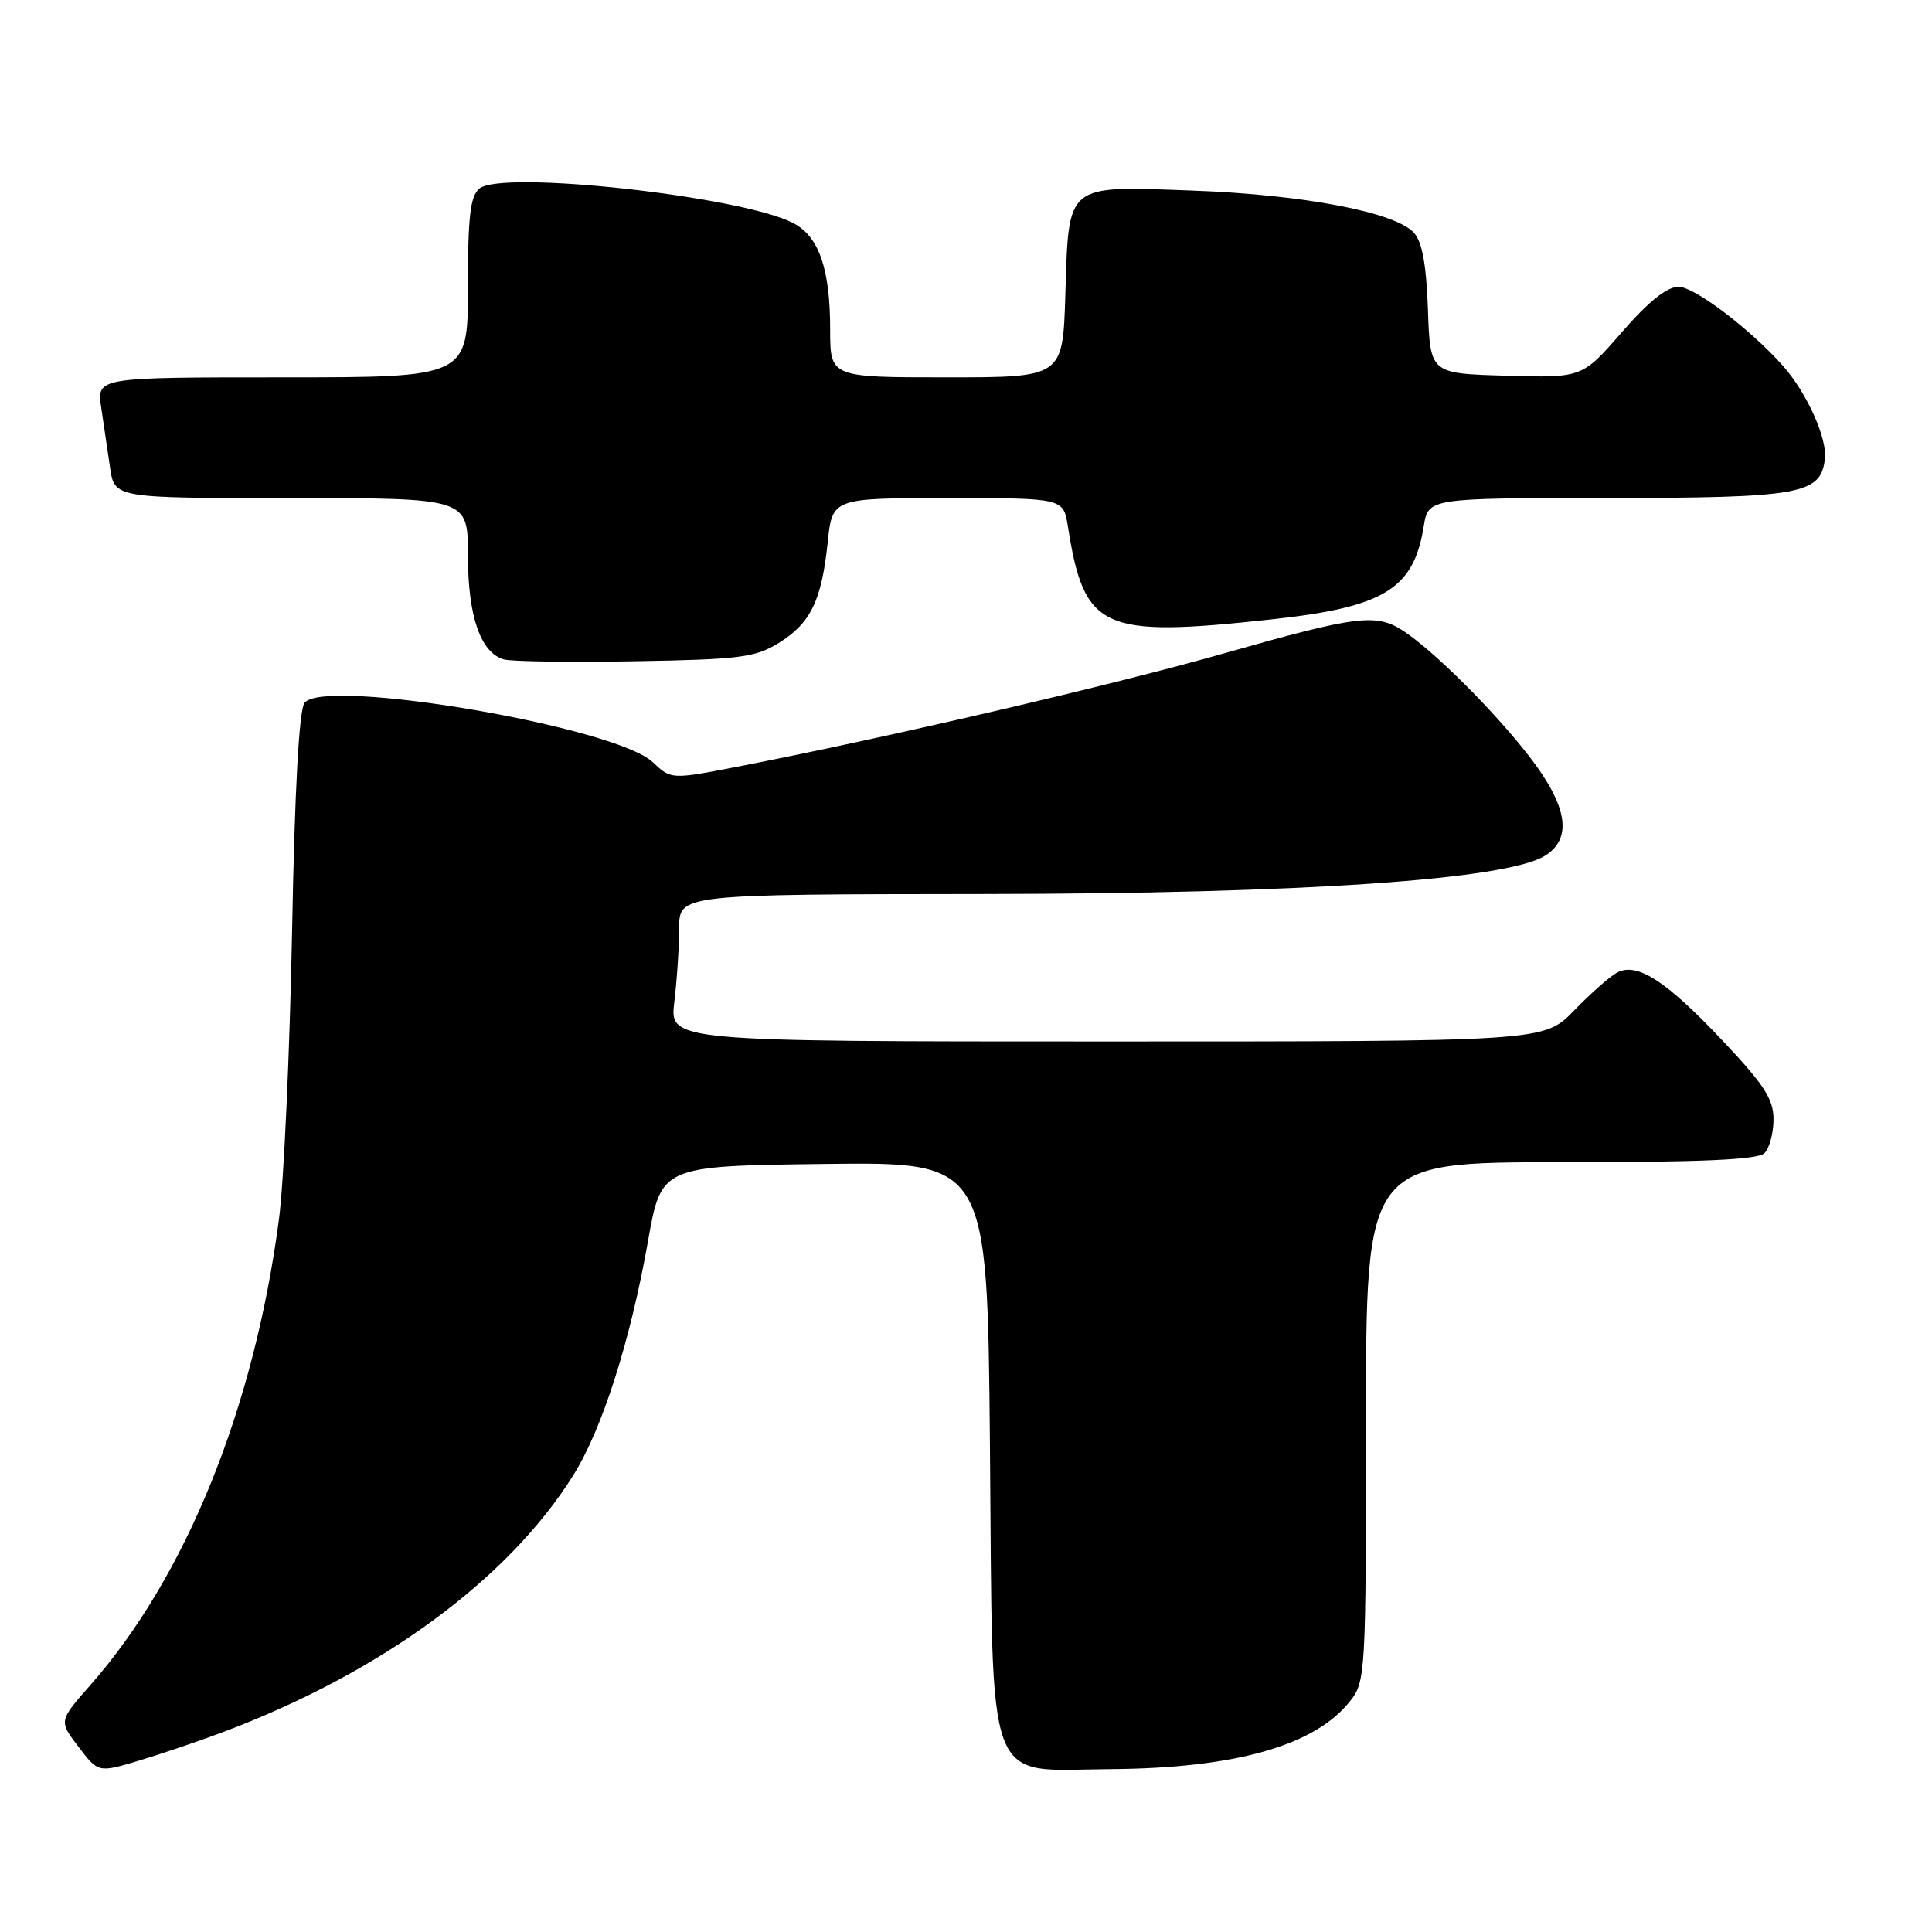 <?xml version="1.0" encoding="UTF-8" standalone="no"?>
<!DOCTYPE svg PUBLIC "-//W3C//DTD SVG 1.1//EN" "http://www.w3.org/Graphics/SVG/1.1/DTD/svg11.dtd" >
<svg xmlns="http://www.w3.org/2000/svg" xmlns:xlink="http://www.w3.org/1999/xlink" version="1.1" viewBox="0 0 256 256">
 <g >
 <path fill="currentColor"
d=" M 29.50 229.53 C 50.45 221.66 67.28 209.33 75.95 195.50 C 79.80 189.36 83.53 177.67 85.86 164.47 C 87.62 154.50 87.62 154.50 109.22 154.23 C 130.83 153.96 130.83 153.96 131.17 191.41 C 131.58 237.96 130.31 234.54 147.12 234.42 C 163.72 234.30 174.25 231.31 178.91 225.39 C 180.94 222.81 181.00 221.73 181.00 188.37 C 181.00 154.00 181.00 154.00 206.80 154.00 C 225.53 154.00 232.93 153.67 233.80 152.80 C 234.46 152.14 235.00 150.12 235.00 148.32 C 235.00 145.64 233.76 143.73 228.31 137.95 C 220.74 129.92 216.89 127.44 214.24 128.89 C 213.28 129.41 210.72 131.68 208.55 133.92 C 204.59 138.00 204.59 138.00 146.66 138.00 C 88.72 138.00 88.72 138.00 89.35 132.75 C 89.70 129.86 89.99 125.47 89.99 123.00 C 90.00 118.50 90.00 118.50 130.25 118.46 C 172.62 118.42 199.67 116.57 204.75 113.37 C 208.41 111.07 207.70 106.75 202.59 100.17 C 197.91 94.14 190.11 86.37 186.03 83.65 C 182.40 81.23 179.90 81.54 162.38 86.52 C 147.45 90.78 117.44 97.76 97.72 101.59 C 88.93 103.29 88.93 103.29 86.48 100.98 C 81.49 96.29 43.06 89.74 40.36 93.12 C 39.63 94.02 39.05 104.54 38.70 123.50 C 38.39 139.45 37.62 156.55 36.97 161.50 C 33.70 186.53 24.66 208.88 11.95 223.31 C 7.79 228.04 7.79 228.04 10.40 231.46 C 13.02 234.89 13.02 234.89 18.26 233.34 C 21.14 232.48 26.20 230.77 29.50 229.53 Z  M 103.18 85.20 C 107.41 82.58 108.86 79.61 109.67 71.90 C 110.28 66.00 110.28 66.00 125.60 66.00 C 140.91 66.00 140.91 66.00 141.50 69.75 C 143.66 83.47 145.95 84.52 168.39 82.08 C 183.41 80.46 187.31 78.08 188.65 69.75 C 189.26 66.00 189.26 66.00 212.88 65.99 C 238.66 65.97 241.26 65.50 241.81 60.80 C 242.13 58.08 239.41 52.04 236.27 48.50 C 231.95 43.63 224.53 38.00 222.43 38.00 C 220.87 38.00 218.45 39.94 214.89 44.03 C 209.64 50.07 209.64 50.07 199.57 49.78 C 189.50 49.50 189.50 49.50 189.21 41.03 C 189.00 35.09 188.45 32.05 187.35 30.84 C 184.88 28.11 172.66 25.78 157.97 25.25 C 141.07 24.64 141.63 24.17 141.16 39.15 C 140.82 50.00 140.82 50.00 125.41 50.00 C 110.00 50.00 110.00 50.00 110.00 43.65 C 110.00 35.60 108.51 31.31 105.09 29.55 C 98.23 26.00 66.50 22.51 63.53 24.98 C 62.31 25.98 62.00 28.69 62.00 38.12 C 62.00 50.00 62.00 50.00 37.41 50.00 C 12.82 50.00 12.82 50.00 13.41 54.00 C 13.74 56.20 14.26 59.80 14.59 62.00 C 15.18 66.00 15.18 66.00 38.59 66.00 C 62.00 66.00 62.00 66.00 62.00 73.55 C 62.00 81.61 63.66 86.46 66.74 87.37 C 67.71 87.66 75.52 87.77 84.10 87.62 C 98.04 87.38 100.07 87.12 103.18 85.20 Z "/>
</g>
</svg>